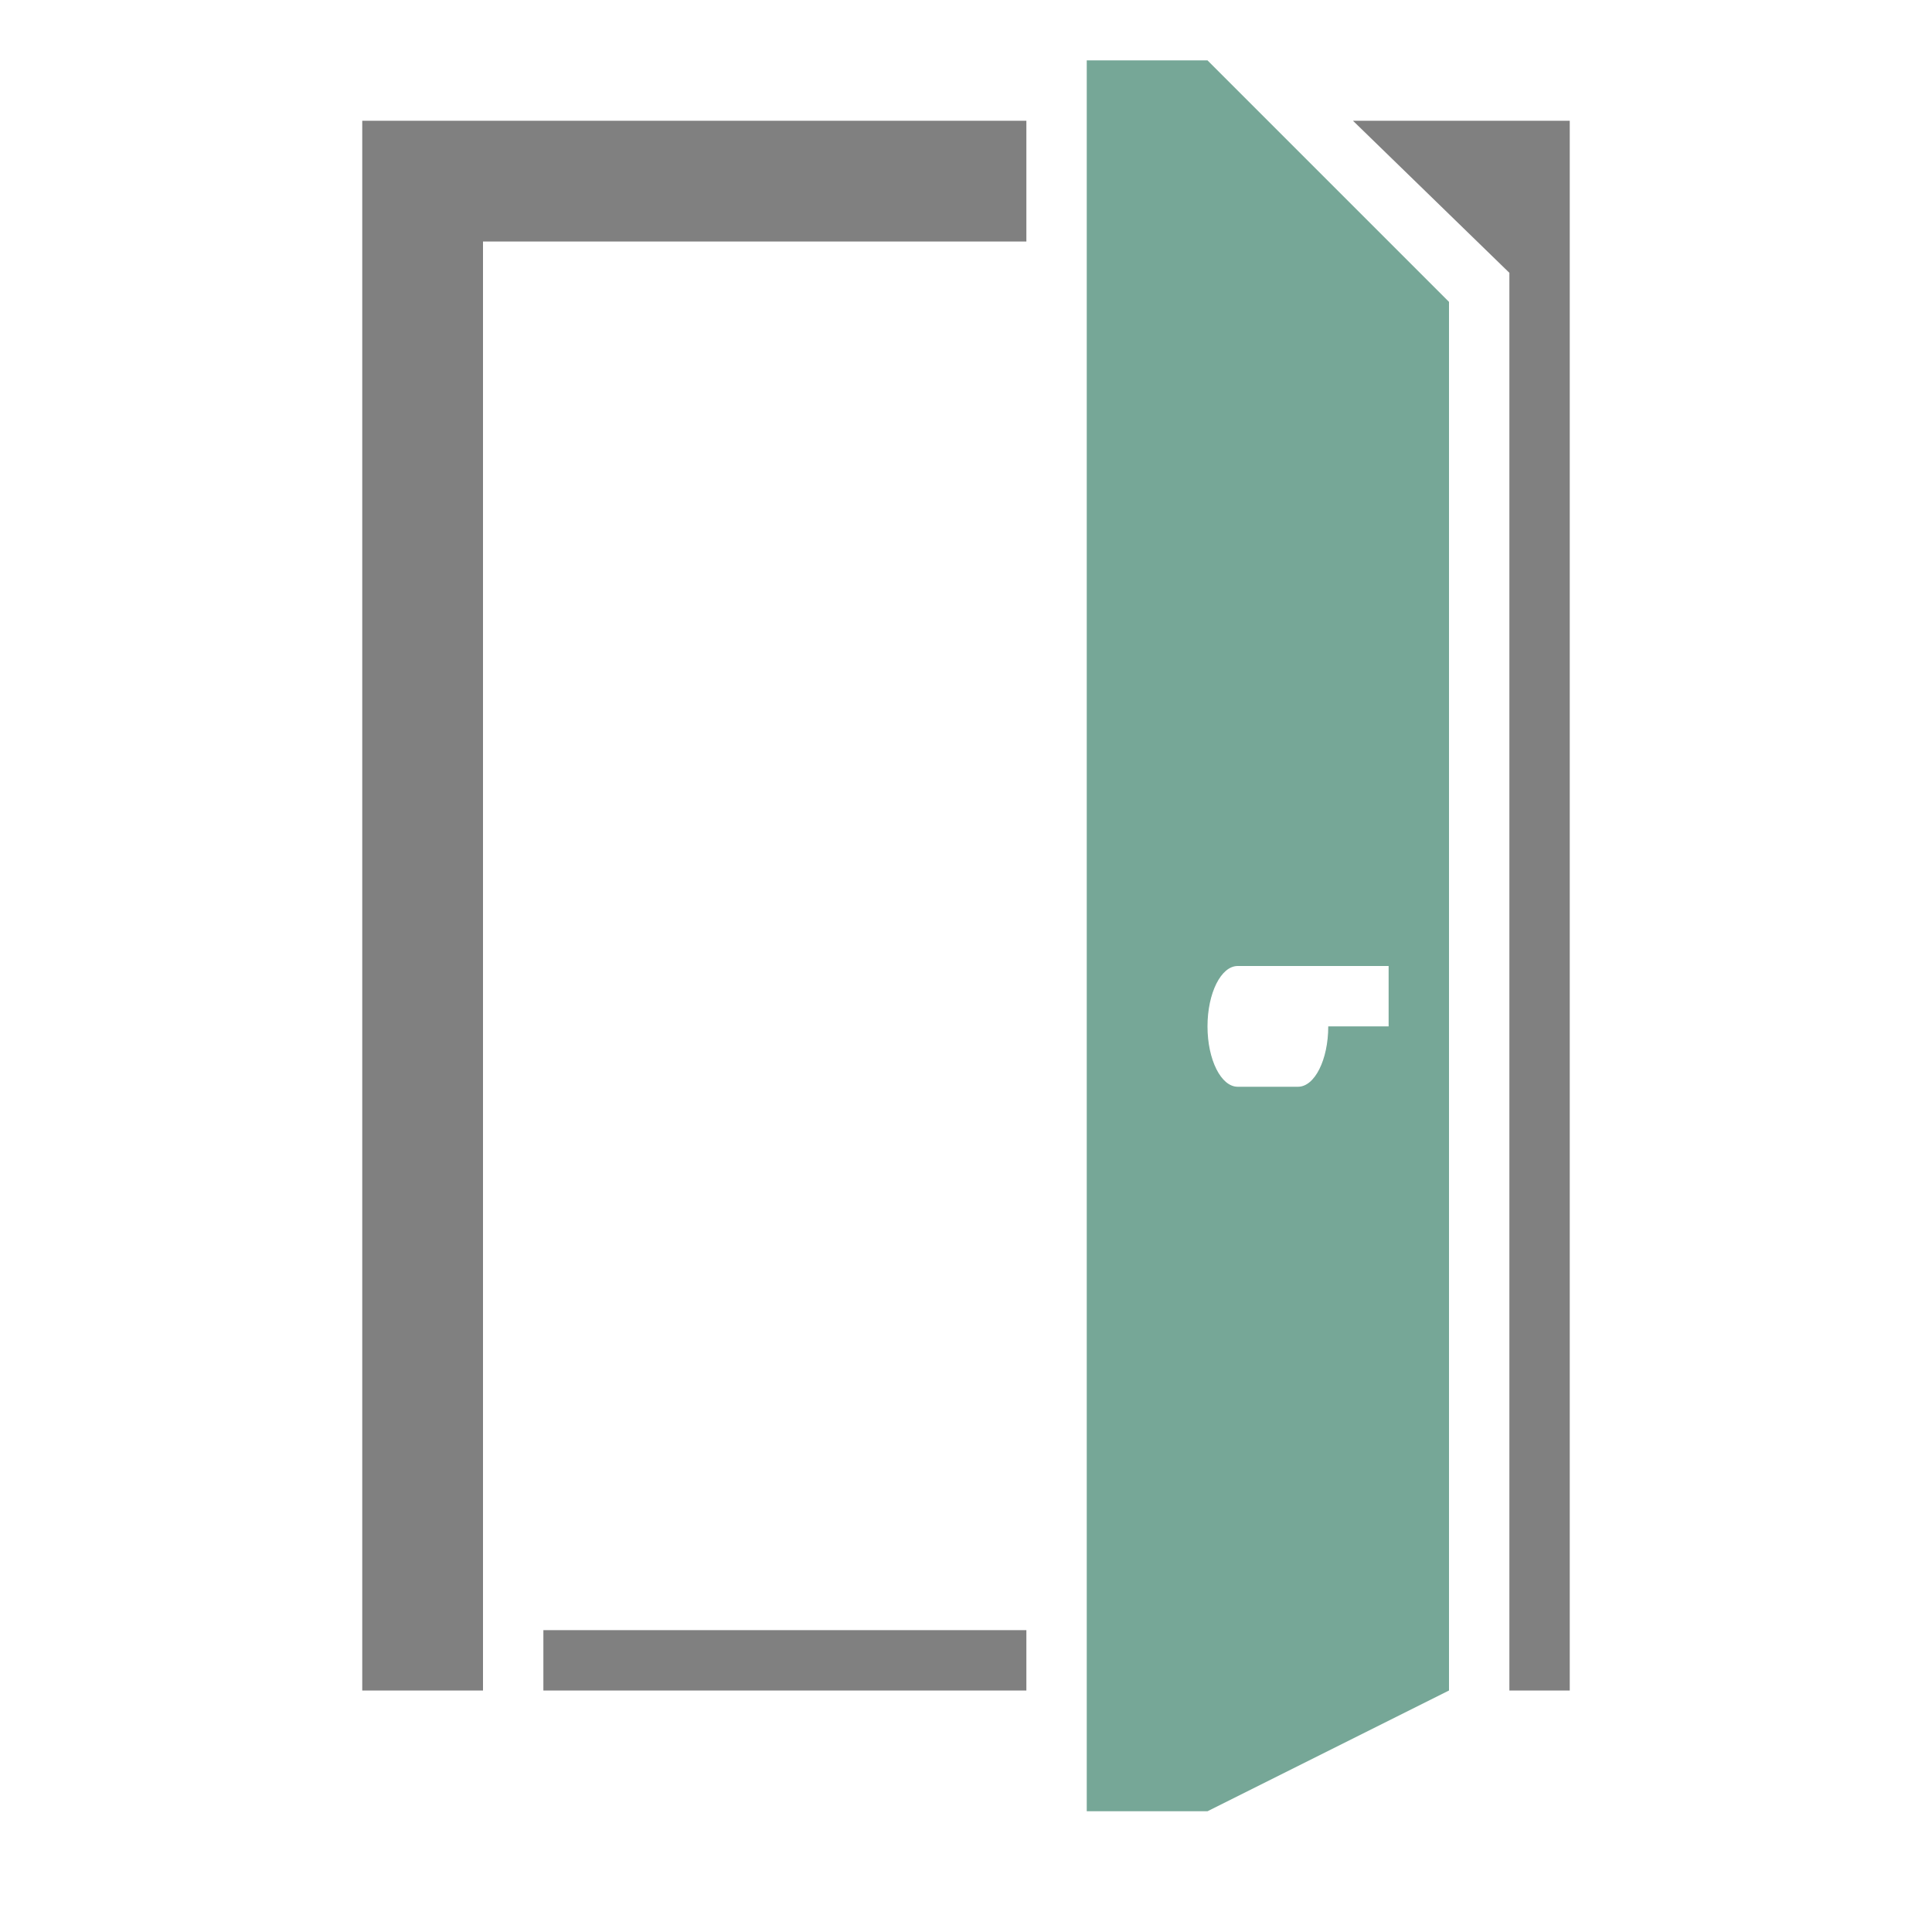<?xml version="1.0" encoding="UTF-8"?>
<!DOCTYPE svg PUBLIC "-//W3C//DTD SVG 1.1//EN" "http://www.w3.org/Graphics/SVG/1.1/DTD/svg11.dtd">
<svg xmlns="http://www.w3.org/2000/svg" xml:space="preserve" width="1024px" height="1024px" shape-rendering="geometricPrecision" text-rendering="geometricPrecision" image-rendering="optimizeQuality" fill-rule="nonzero" clip-rule="evenodd" viewBox="0 0 10240 10240" xmlns:xlink="http://www.w3.org/1999/xlink">
	<title>door_open icon</title>
	<desc>door_open icon from the IconExperience.com O-Collection. Copyright by INCORS GmbH (www.incors.com).</desc>
	<path id="curve1" fill="#808080" d="M1920 640l3520 0 0 640 -2880 0 0 7680 -640 0 0 -8320zm3520 8000l0 320 -2560 0 0 -320 2560 0zm1731 -8000l1149 0 0 8320 -320 0 0 -7514 -829 -806z"/>
	<path id="curve0" fill="#76A797" d="M6400 320l1280 1280 0 7360 -1280 640 -640 0 0 -9280 640 0zm640 5120l320 0 0 -320 -480 0 -160 0 -160 0 0 0c-88,0 -160,143 -160,320 0,177 72,320 160,320l0 0 0 0 320 0 0 0c88,0 160,-143 160,-320z"/>
</svg>
